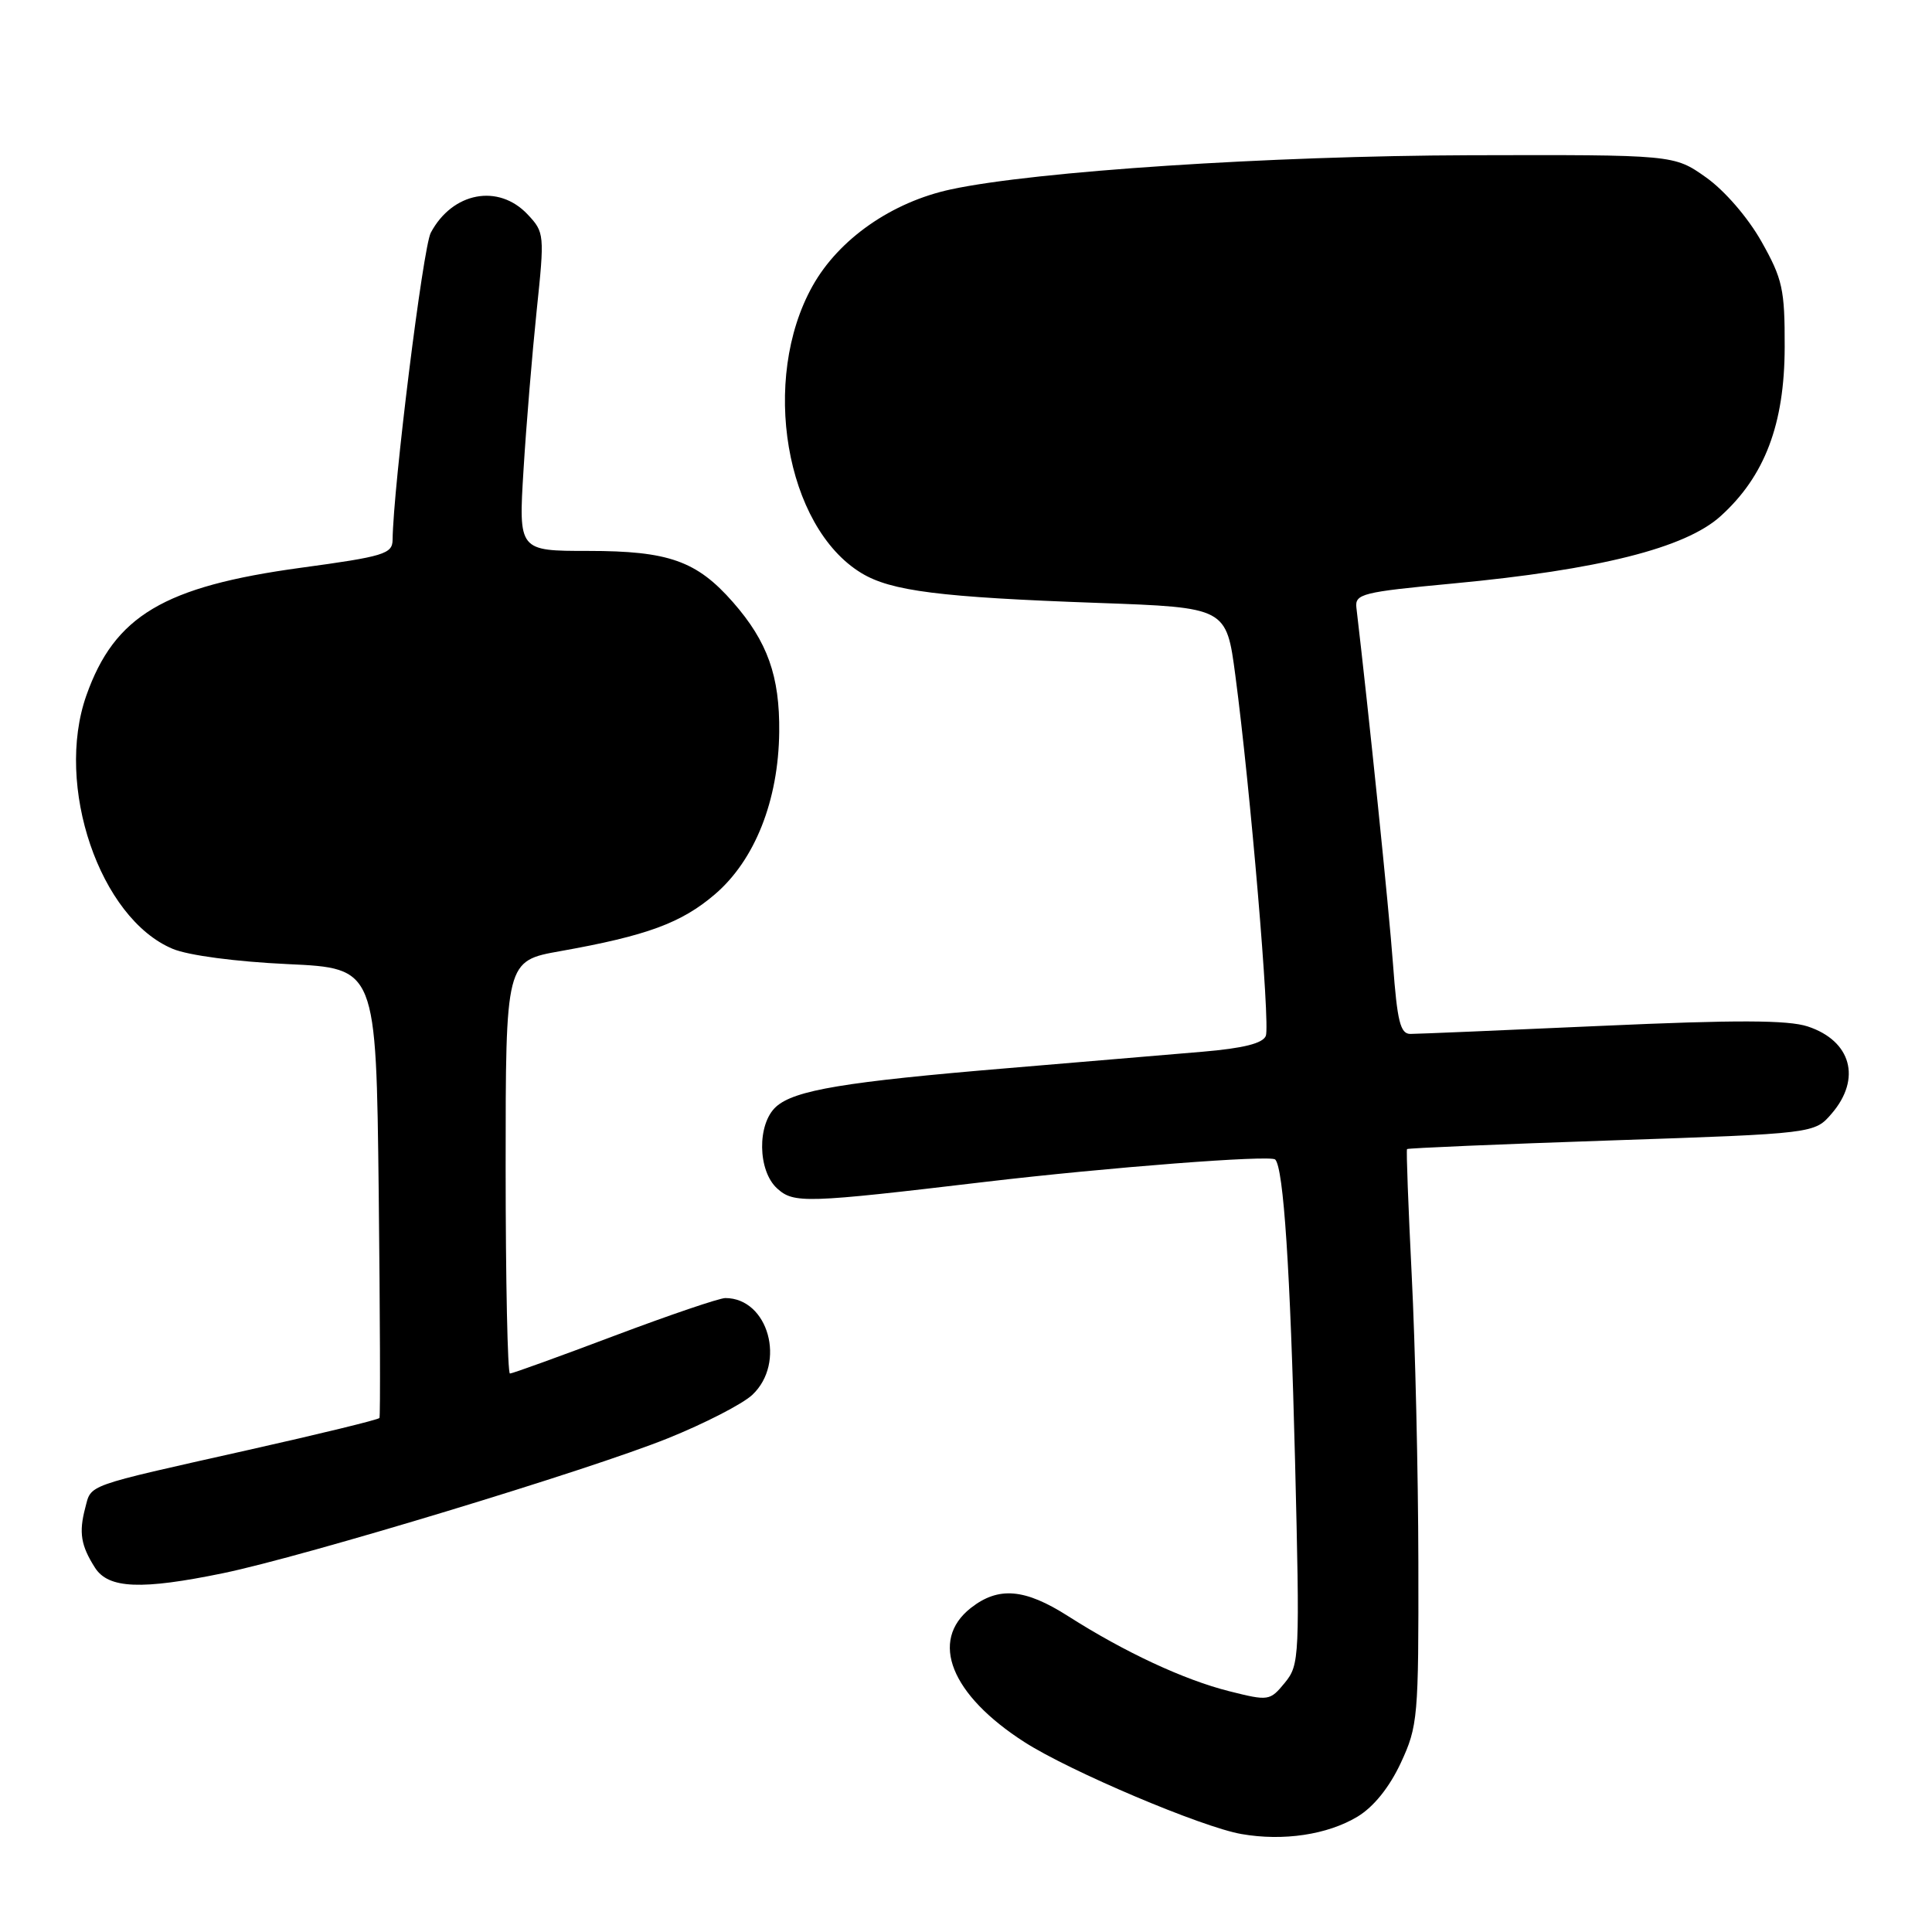 <?xml version="1.0" encoding="UTF-8" standalone="no"?>
<!DOCTYPE svg PUBLIC "-//W3C//DTD SVG 1.1//EN" "http://www.w3.org/Graphics/SVG/1.1/DTD/svg11.dtd" >
<svg xmlns="http://www.w3.org/2000/svg" xmlns:xlink="http://www.w3.org/1999/xlink" version="1.1" viewBox="0 0 256 256">
 <g >
 <path fill="currentColor"
d=" M 179.87 240.72 C 182.02 239.42 184.09 236.85 185.61 233.60 C 187.88 228.72 187.98 227.57 187.94 207.00 C 187.92 195.18 187.52 178.07 187.06 169.00 C 186.61 159.93 186.32 152.39 186.44 152.26 C 186.55 152.13 198.75 151.61 213.54 151.11 C 240.44 150.20 240.44 150.20 242.72 147.54 C 246.68 142.93 245.30 137.91 239.53 136.01 C 236.92 135.15 230.03 135.13 212.27 135.93 C 199.20 136.52 187.77 137.00 186.88 137.00 C 185.55 137.00 185.14 135.33 184.58 127.75 C 184.05 120.49 181.36 94.35 179.73 80.52 C 179.52 78.69 180.49 78.45 192.50 77.32 C 211.87 75.50 223.31 72.62 227.98 68.40 C 233.84 63.11 236.46 56.21 236.48 46.00 C 236.50 38.32 236.20 36.97 233.40 32.00 C 231.60 28.81 228.51 25.24 226.05 23.50 C 221.81 20.50 221.81 20.50 194.66 20.57 C 168.31 20.65 137.19 22.69 126.02 25.09 C 118.18 26.77 111.15 31.67 107.67 37.89 C 100.74 50.26 104.06 69.81 114.13 75.93 C 118.06 78.32 124.53 79.14 145.50 79.89 C 162.50 80.50 162.50 80.50 163.69 89.50 C 165.68 104.50 168.32 135.72 167.73 137.25 C 167.35 138.25 164.76 138.90 159.34 139.36 C 155.03 139.73 143.40 140.71 133.50 141.54 C 111.93 143.34 105.27 144.45 102.83 146.65 C 100.30 148.94 100.39 155.14 102.98 157.48 C 105.19 159.48 106.72 159.43 130.50 156.61 C 146.75 154.69 168.35 153.02 168.97 153.64 C 170.08 154.74 170.97 168.31 171.60 193.50 C 172.24 219.62 172.20 220.58 170.25 222.97 C 168.27 225.38 168.11 225.41 162.86 224.09 C 156.89 222.59 149.02 218.92 141.55 214.16 C 135.79 210.48 132.30 210.19 128.63 213.07 C 123.12 217.41 125.99 224.58 135.75 230.84 C 141.78 234.71 159.25 242.11 164.50 243.02 C 170.05 243.99 175.89 243.11 179.87 240.72 Z  M 29.59 208.45 C 40.37 206.22 78.07 194.79 88.50 190.58 C 93.37 188.62 98.40 186.03 99.68 184.83 C 104.20 180.59 101.81 172.00 96.11 172.00 C 95.32 172.00 88.70 174.25 81.40 177.00 C 74.11 179.75 67.89 182.00 67.57 182.00 C 67.26 182.00 67.00 169.70 67.00 154.66 C 67.00 127.32 67.00 127.32 74.25 126.03 C 85.71 123.99 90.29 122.30 94.73 118.50 C 100.02 113.97 103.15 106.08 103.25 97.00 C 103.33 89.59 101.70 85.01 97.12 79.79 C 92.32 74.32 88.59 73.00 77.95 73.00 C 68.71 73.00 68.71 73.00 69.37 62.25 C 69.73 56.34 70.52 46.85 71.11 41.17 C 72.17 31.07 72.14 30.78 69.92 28.42 C 66.05 24.30 59.95 25.45 57.08 30.84 C 56.05 32.78 52.11 64.48 52.02 71.54 C 52.00 73.39 50.86 73.74 39.88 75.23 C 21.70 77.71 15.17 81.60 11.44 92.16 C 7.23 104.11 13.22 121.69 22.89 125.73 C 24.97 126.60 31.27 127.43 38.14 127.75 C 49.84 128.29 49.84 128.29 50.18 157.89 C 50.36 174.18 50.41 187.68 50.28 187.89 C 50.15 188.11 42.28 190.03 32.77 192.16 C 11.02 197.04 12.13 196.64 11.29 199.82 C 10.43 203.08 10.72 204.81 12.60 207.75 C 14.38 210.51 18.73 210.69 29.59 208.45 Z "/>
</g>
</svg>
